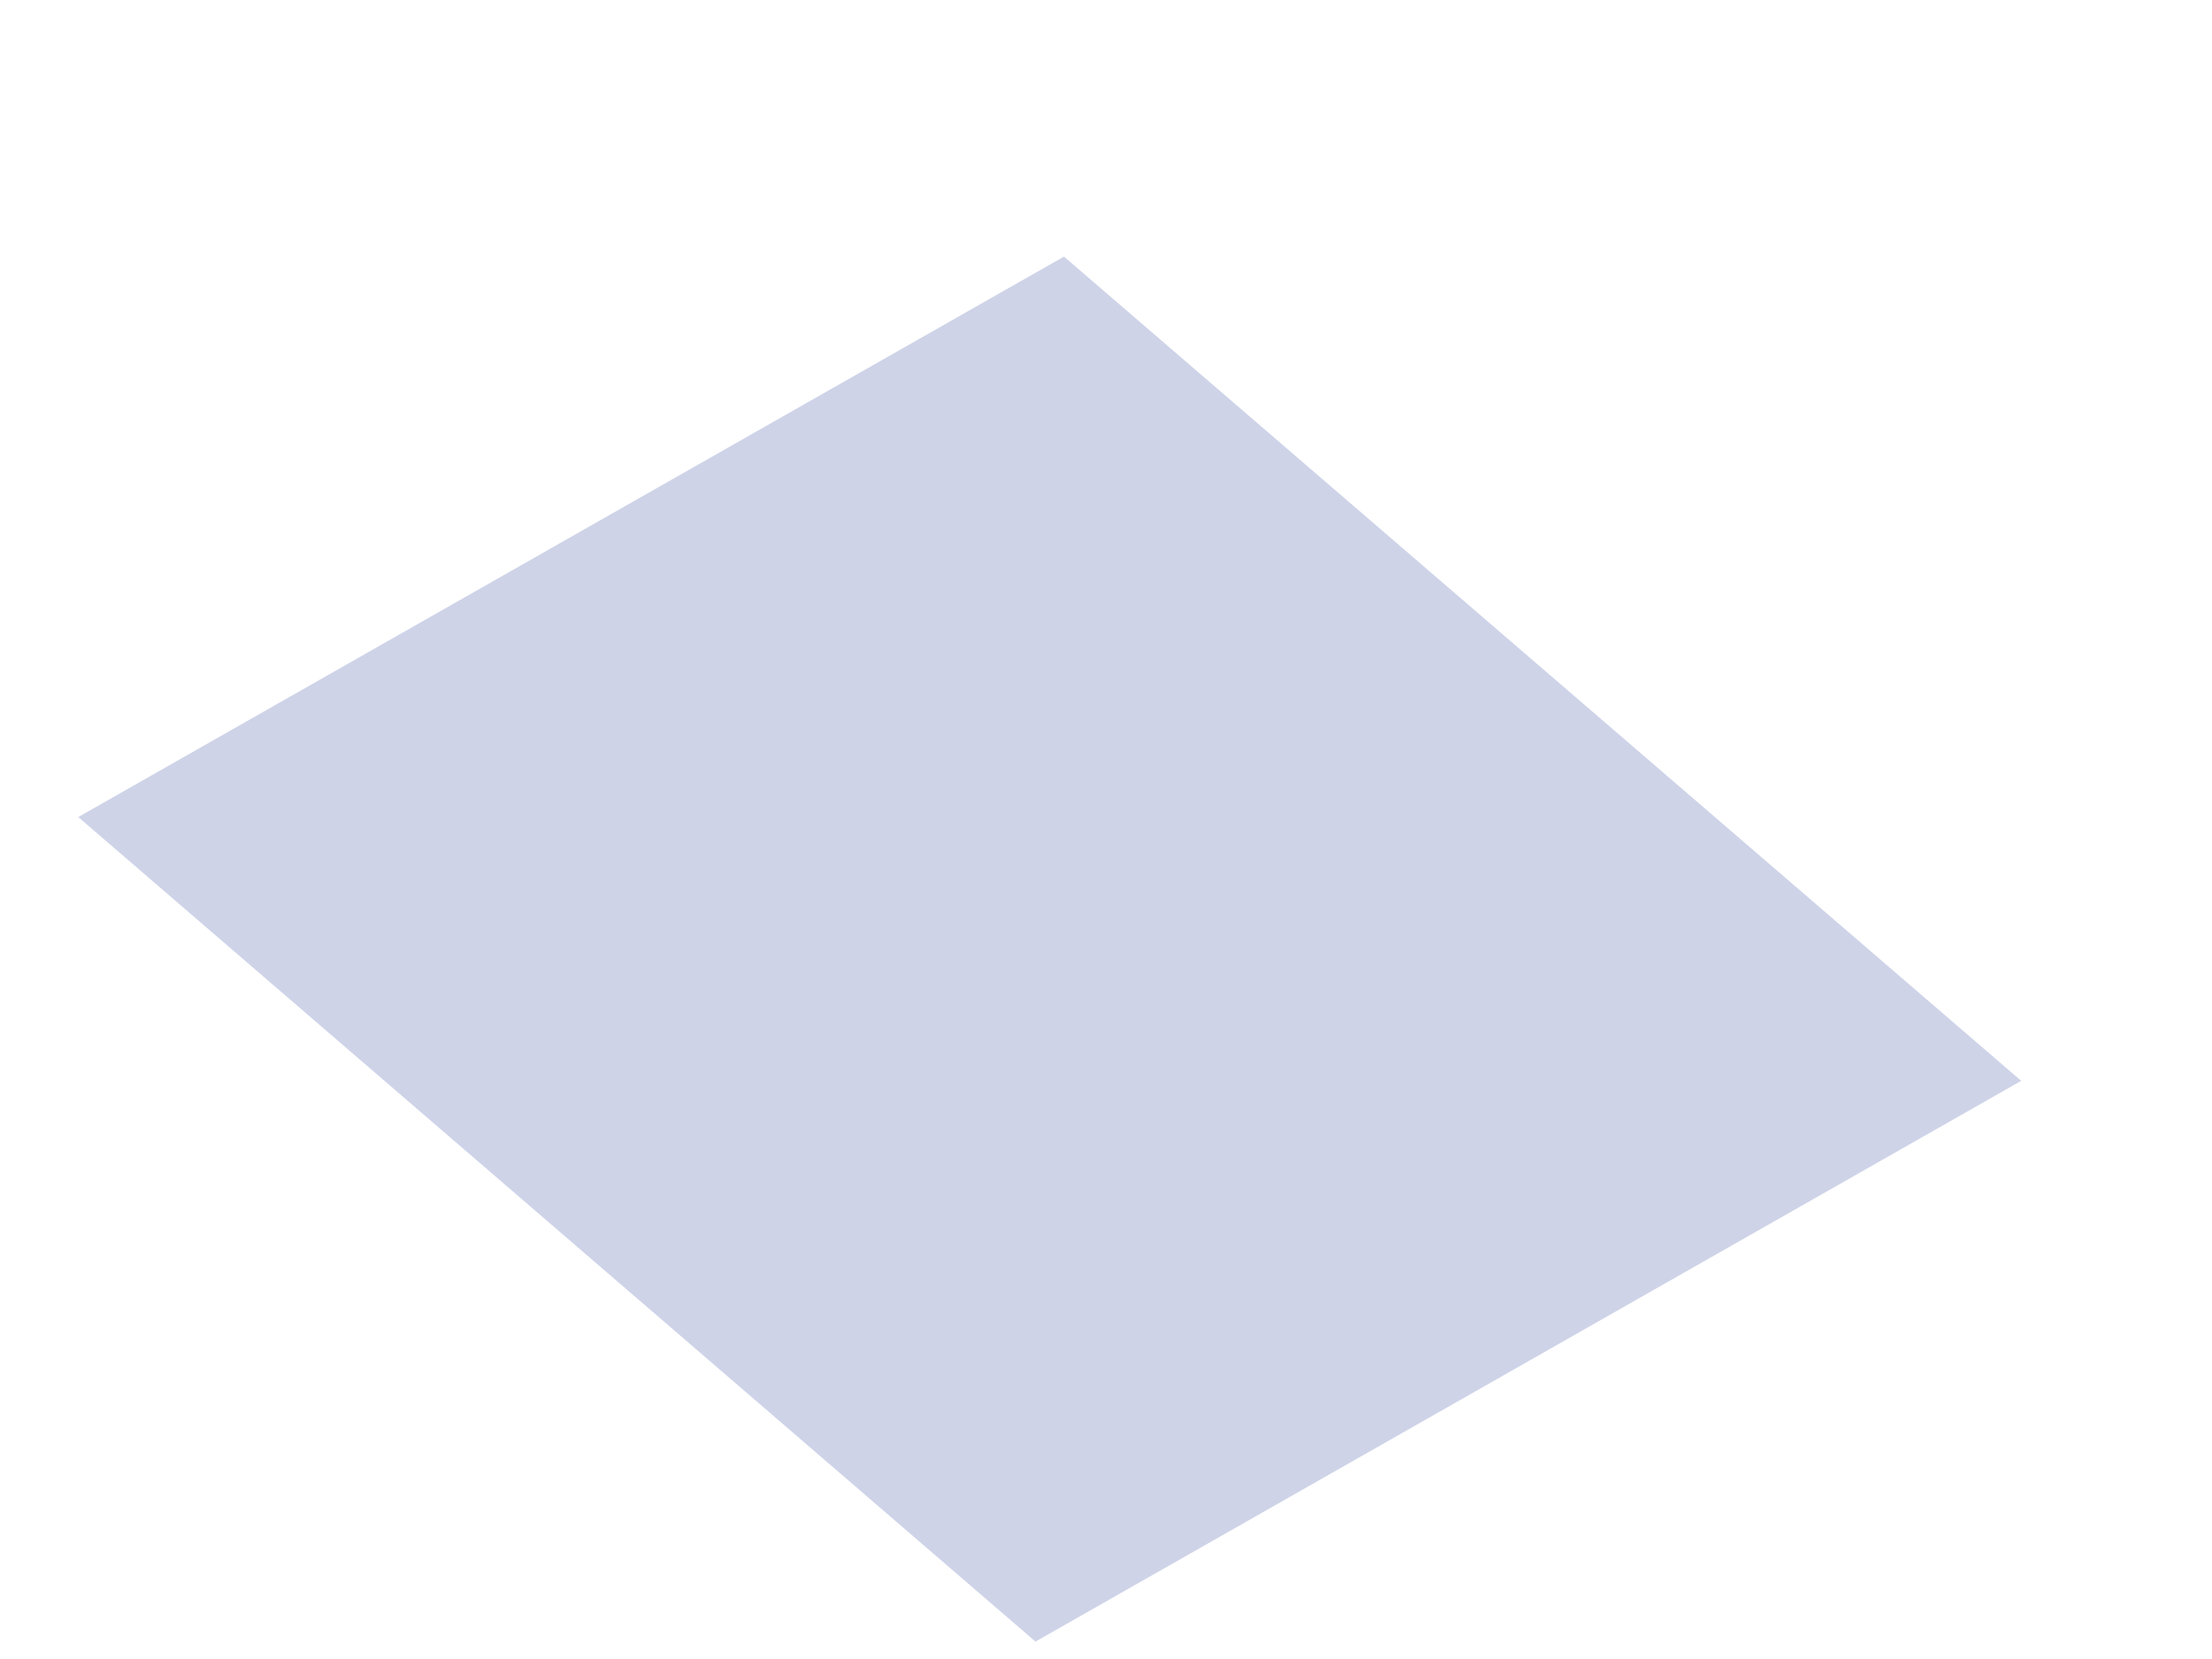 <?xml version="1.0" encoding="UTF-8" standalone="no"?><svg width='8' height='6' viewBox='0 0 8 6' fill='none' xmlns='http://www.w3.org/2000/svg'>
<path d='M7.31 3.909L3.745 5.937L0.283 2.955L3.848 0.928L7.31 3.909Z' fill='#CED3E8'/>
</svg>
